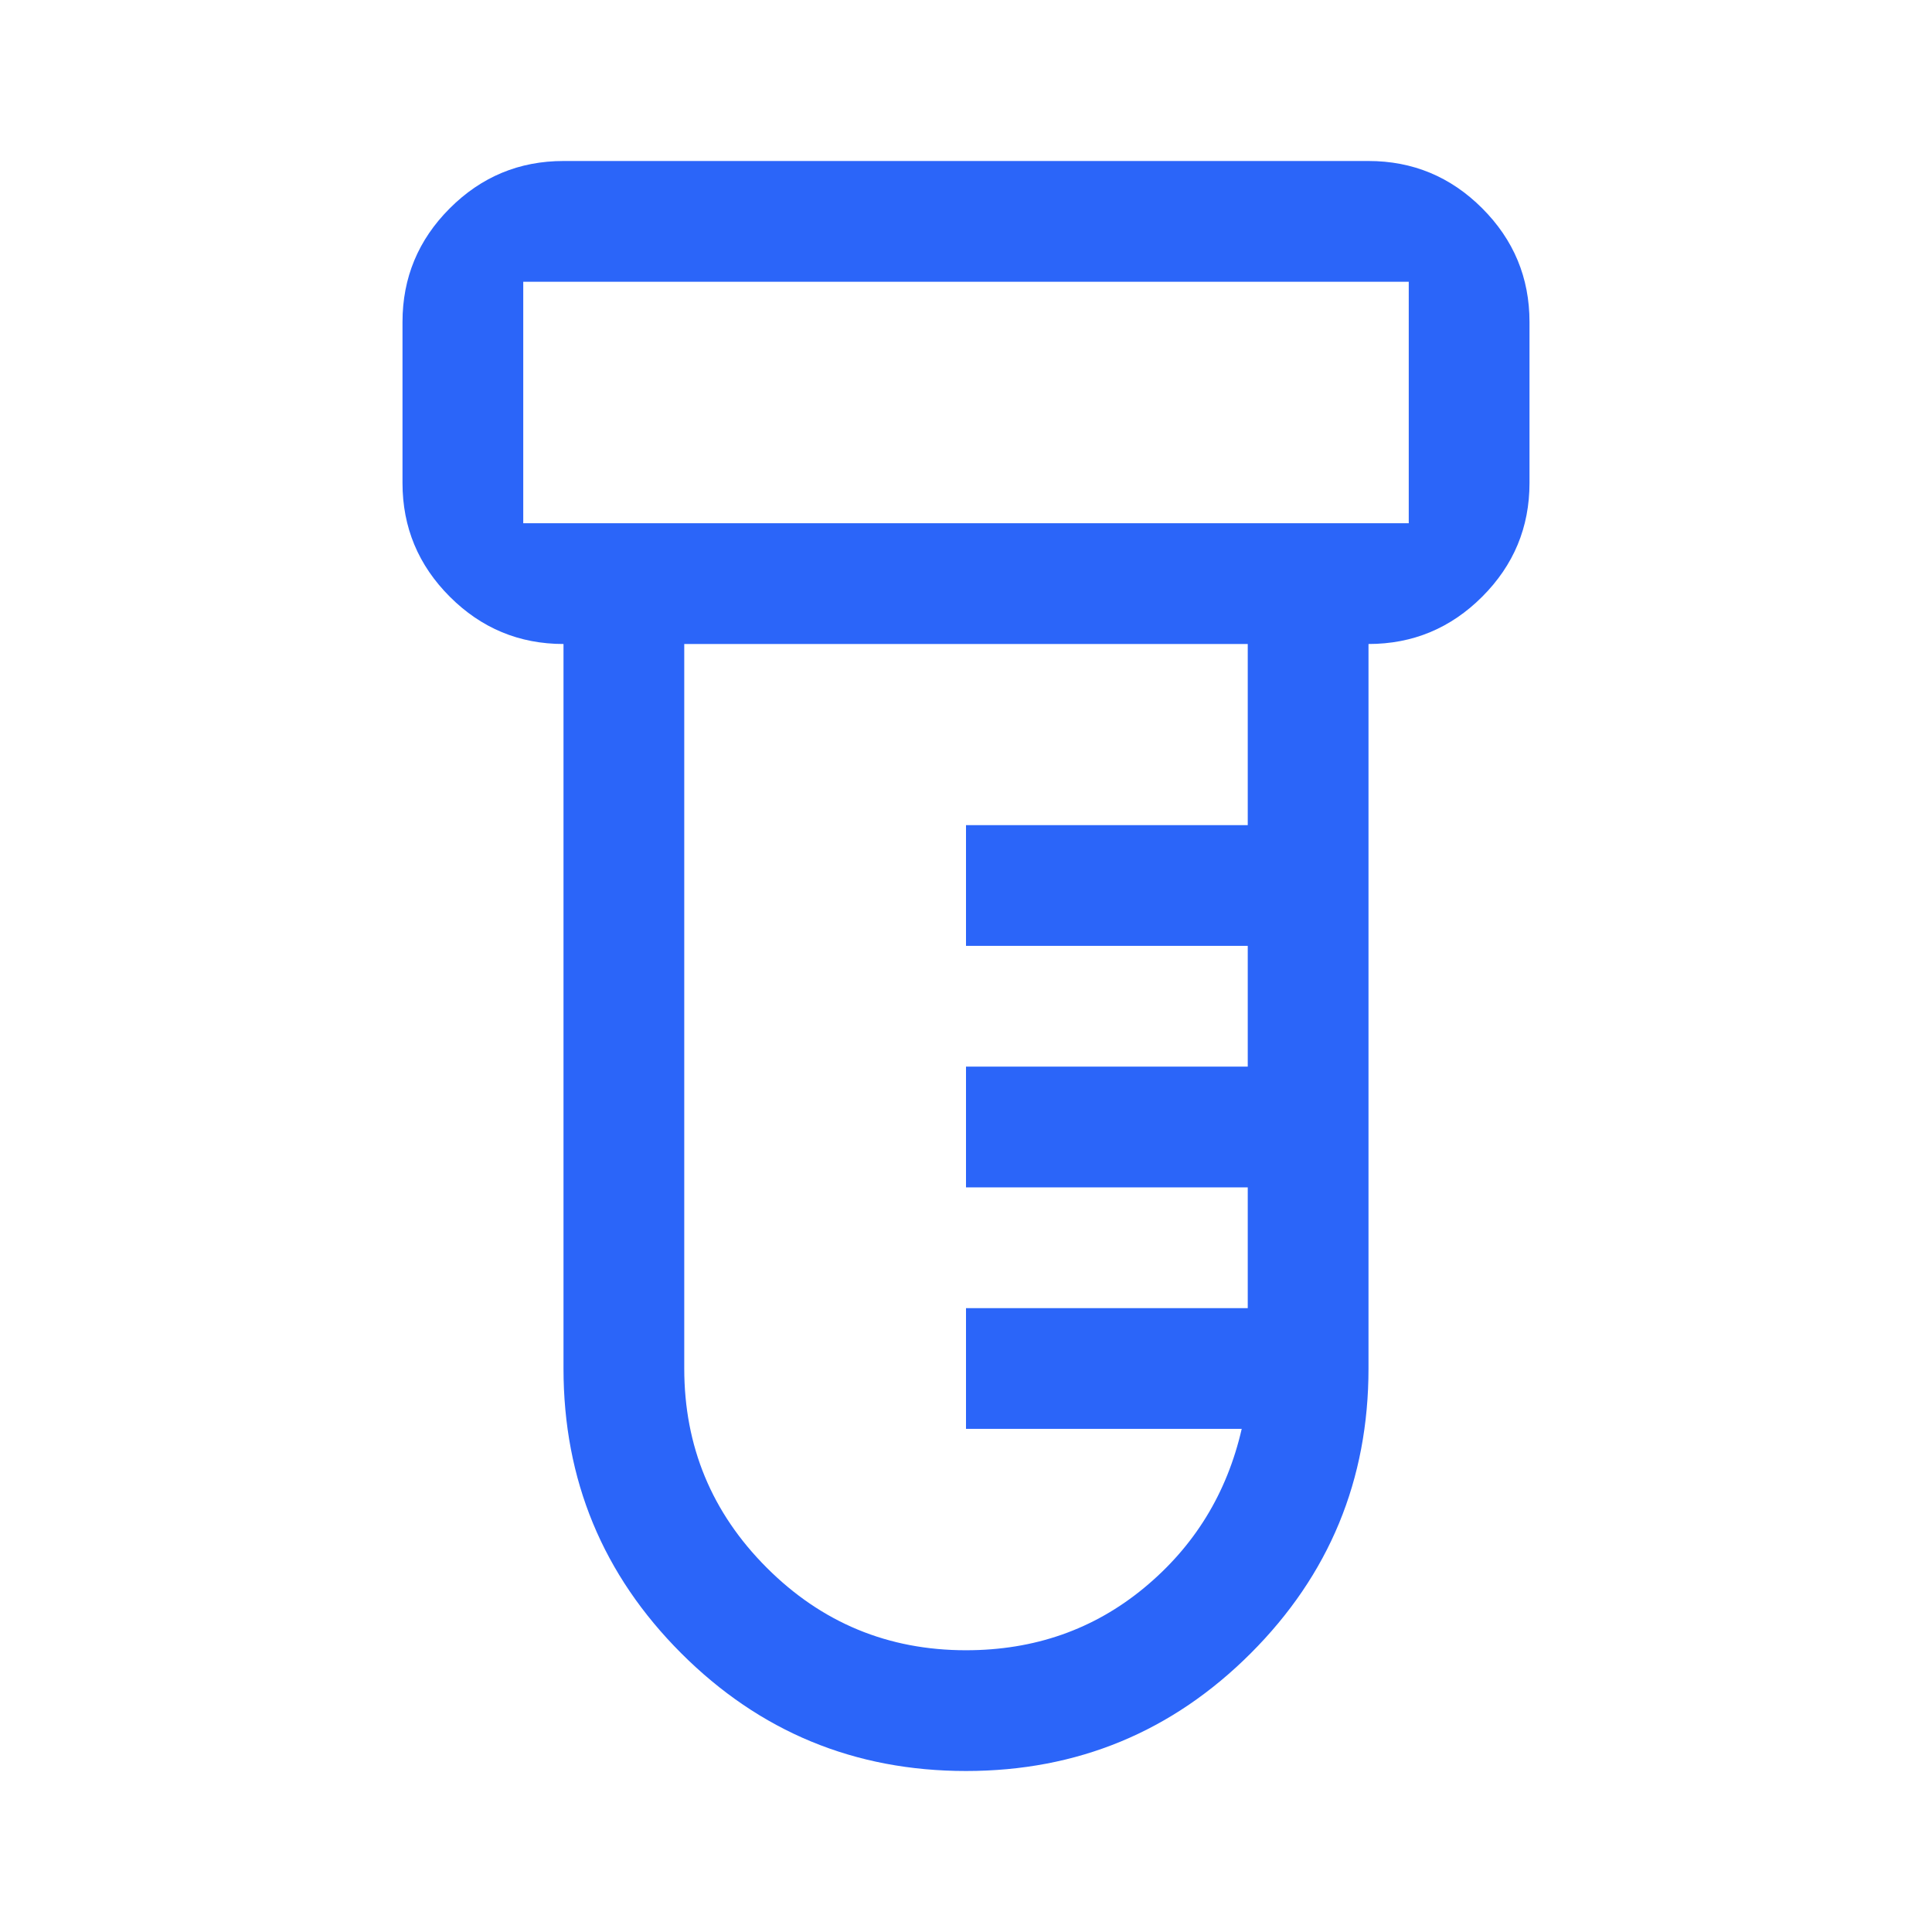 <?xml version="1.0" encoding="UTF-8"?>
<svg preserveAspectRatio="xMidYMid slice" xmlns="http://www.w3.org/2000/svg" xmlns:svgjs="http://svgjs.com/svgjs" xmlns:xlink="http://www.w3.org/1999/xlink" width="34px" height="34px">
  <svg preserveAspectRatio="xMidYMid slice" xmlns="http://www.w3.org/2000/svg" width="34px" height="34px" viewBox="0 0 48 48">
    <path fill="#2b65f9" d="M24 44q-4.15 0-7.075-2.925T14 34V16q-1.65 0-2.825-1.175Q10 13.65 10 12V8q0-1.65 1.175-2.825Q12.35 4 14 4h20q1.65 0 2.825 1.175Q38 6.35 38 8v4q0 1.65-1.175 2.825Q35.65 16 34 16v18q0 4.15-2.925 7.075T24 44ZM13 13h22V7H13v6Zm11 28q2.55 0 4.425-1.55t2.425-3.95H24v-3h7v-3h-7v-3h7v-3h-7v-3h7V16H17v18q0 2.9 2.05 4.95Q21.1 41 24 41ZM13 13V7v6Z" class="color000 svgShape"></path>
  </svg>
</svg>
